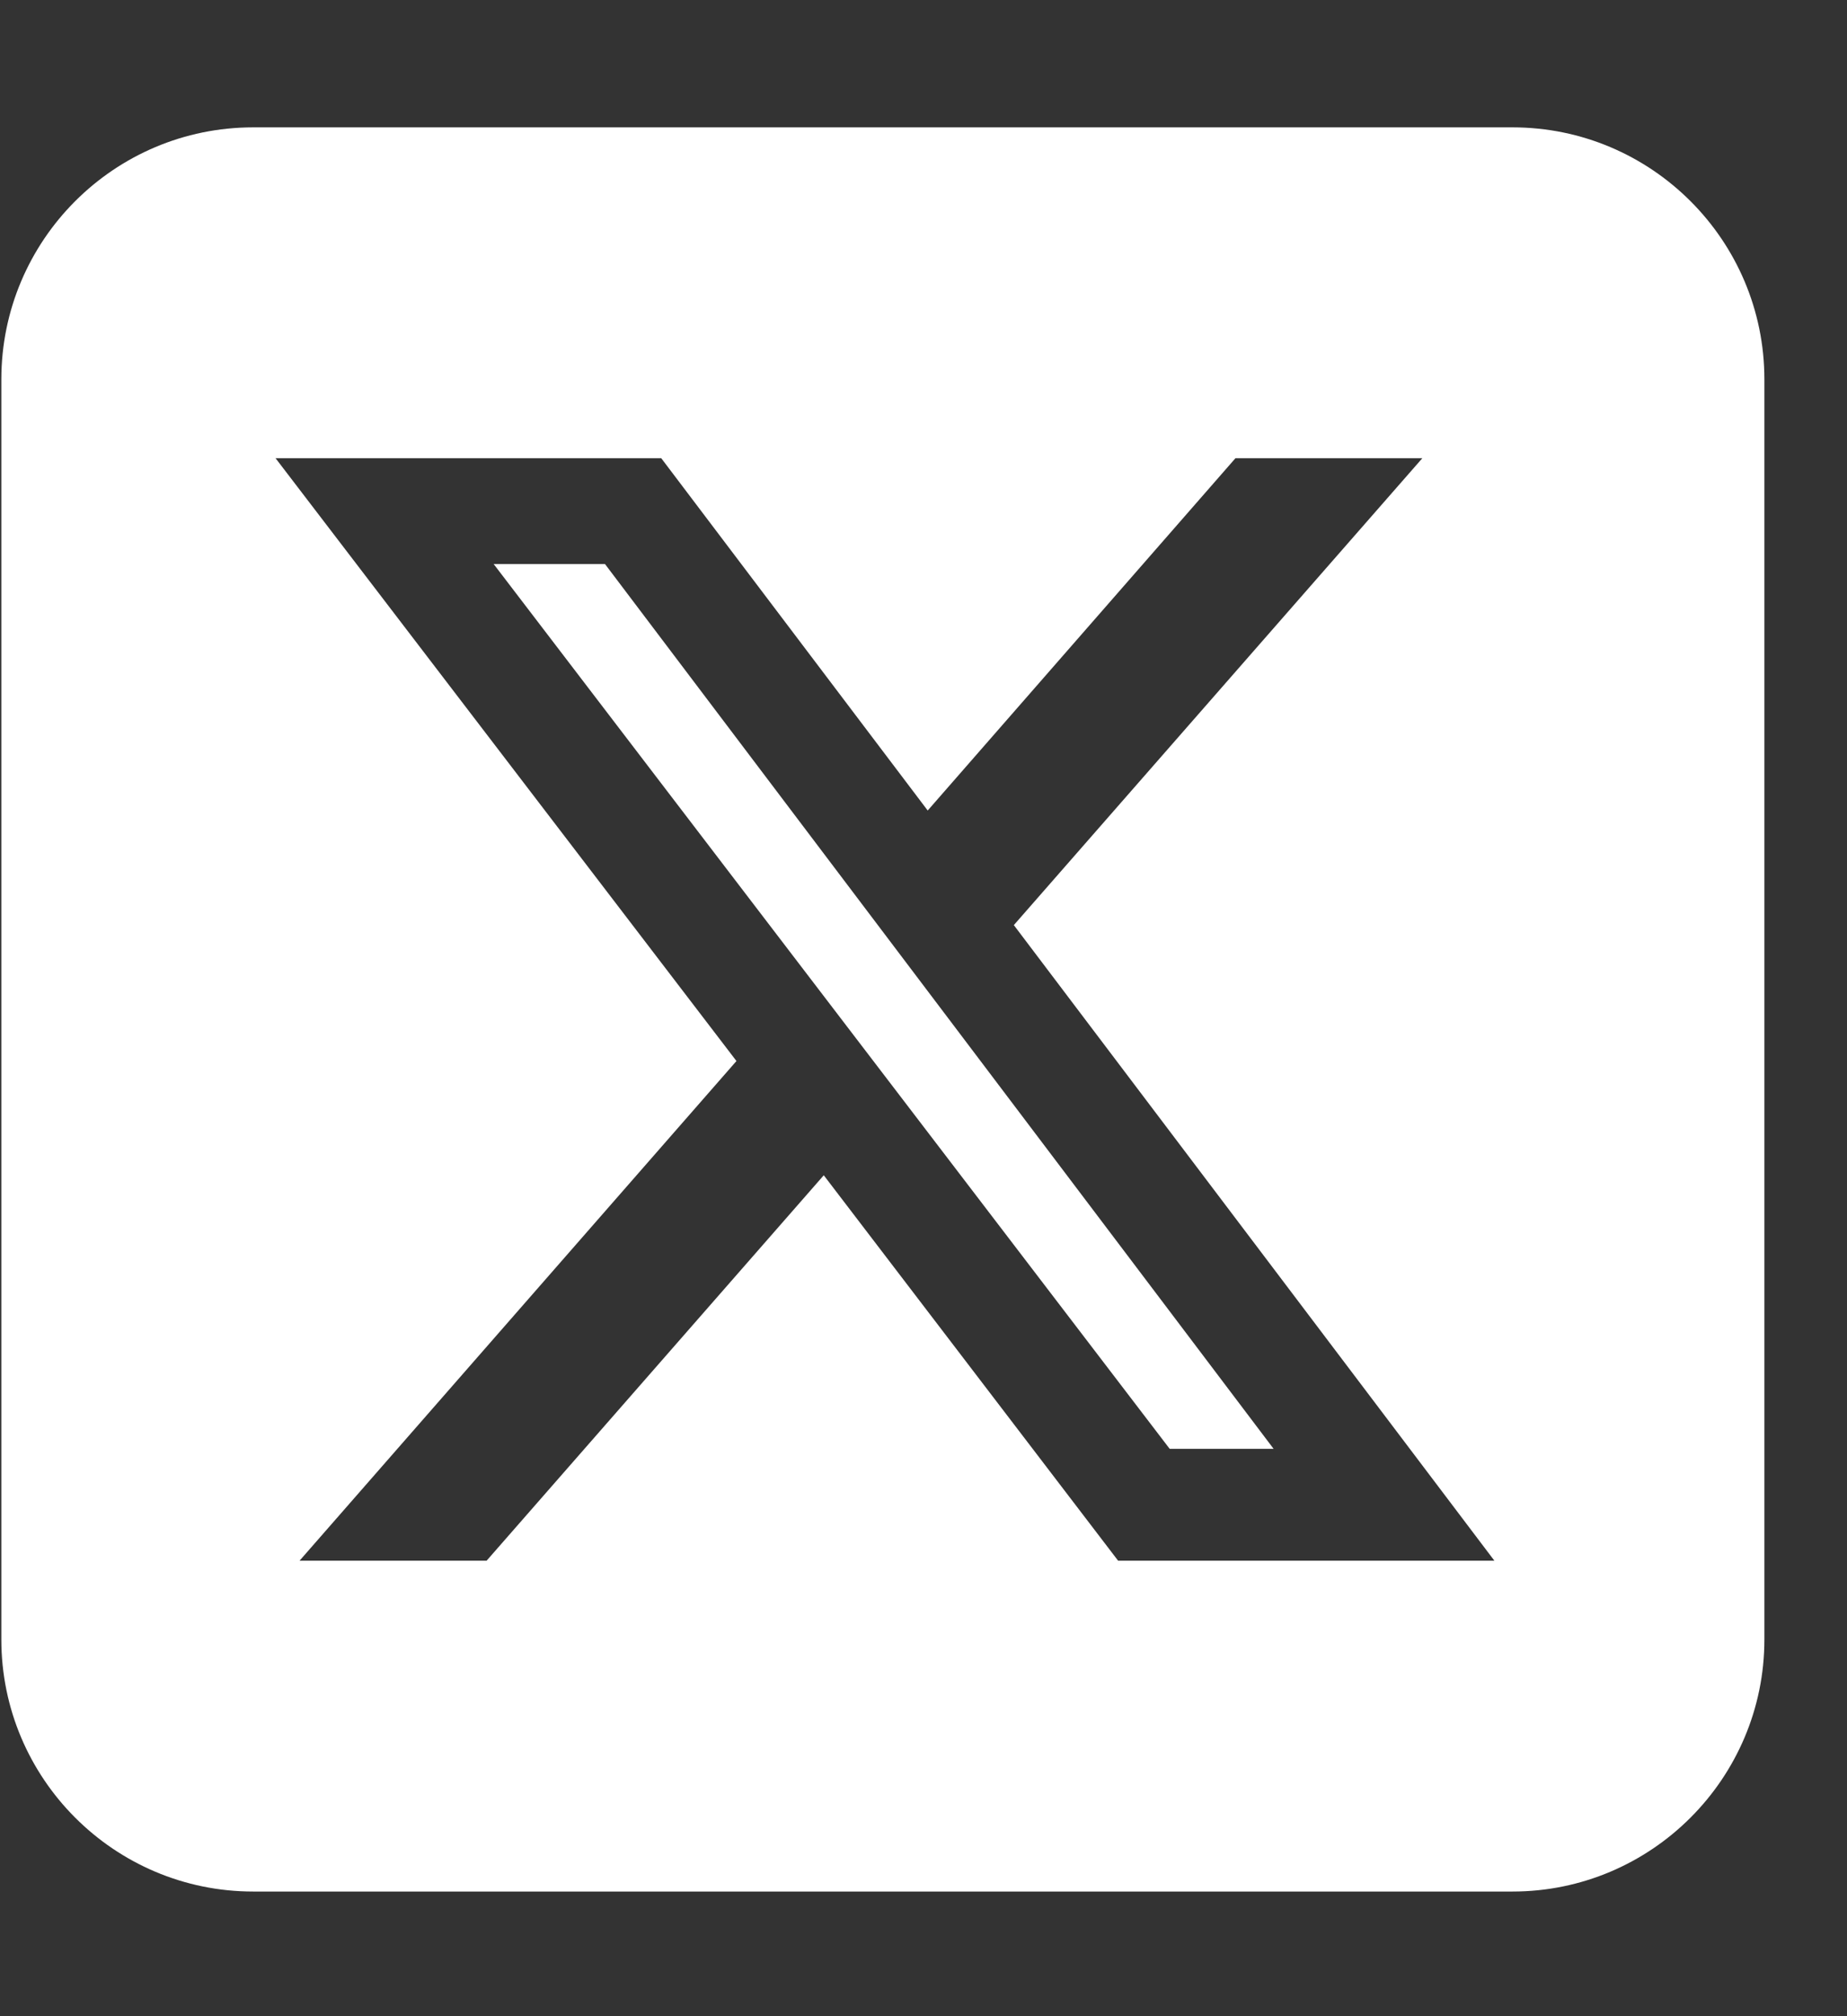 <svg width="11" height="12" viewBox="0 0 11 12" fill="none" xmlns="http://www.w3.org/2000/svg">
<rect x="0" y="0" width="11" height="12" fill="#333333" stroke="none"/>
<path d="M1.508 0.758C0.68 0.758 0.008 1.43 0.008 2.258V9.758C0.008 10.585 0.68 11.258 1.508 11.258H9.008C9.835 11.258 10.508 10.585 10.508 9.758V2.258C10.508 1.43 9.835 0.758 9.008 0.758H1.508ZM8.471 2.727L6.038 5.506L8.9 9.289H6.659L4.906 6.995L2.898 9.289H1.784L4.386 6.315L1.641 2.727H3.938L5.525 4.824L7.358 2.727H8.471ZM7.585 8.623L3.603 3.357H2.94L6.966 8.623H7.583H7.585Z" fill="white"/>
</svg>
